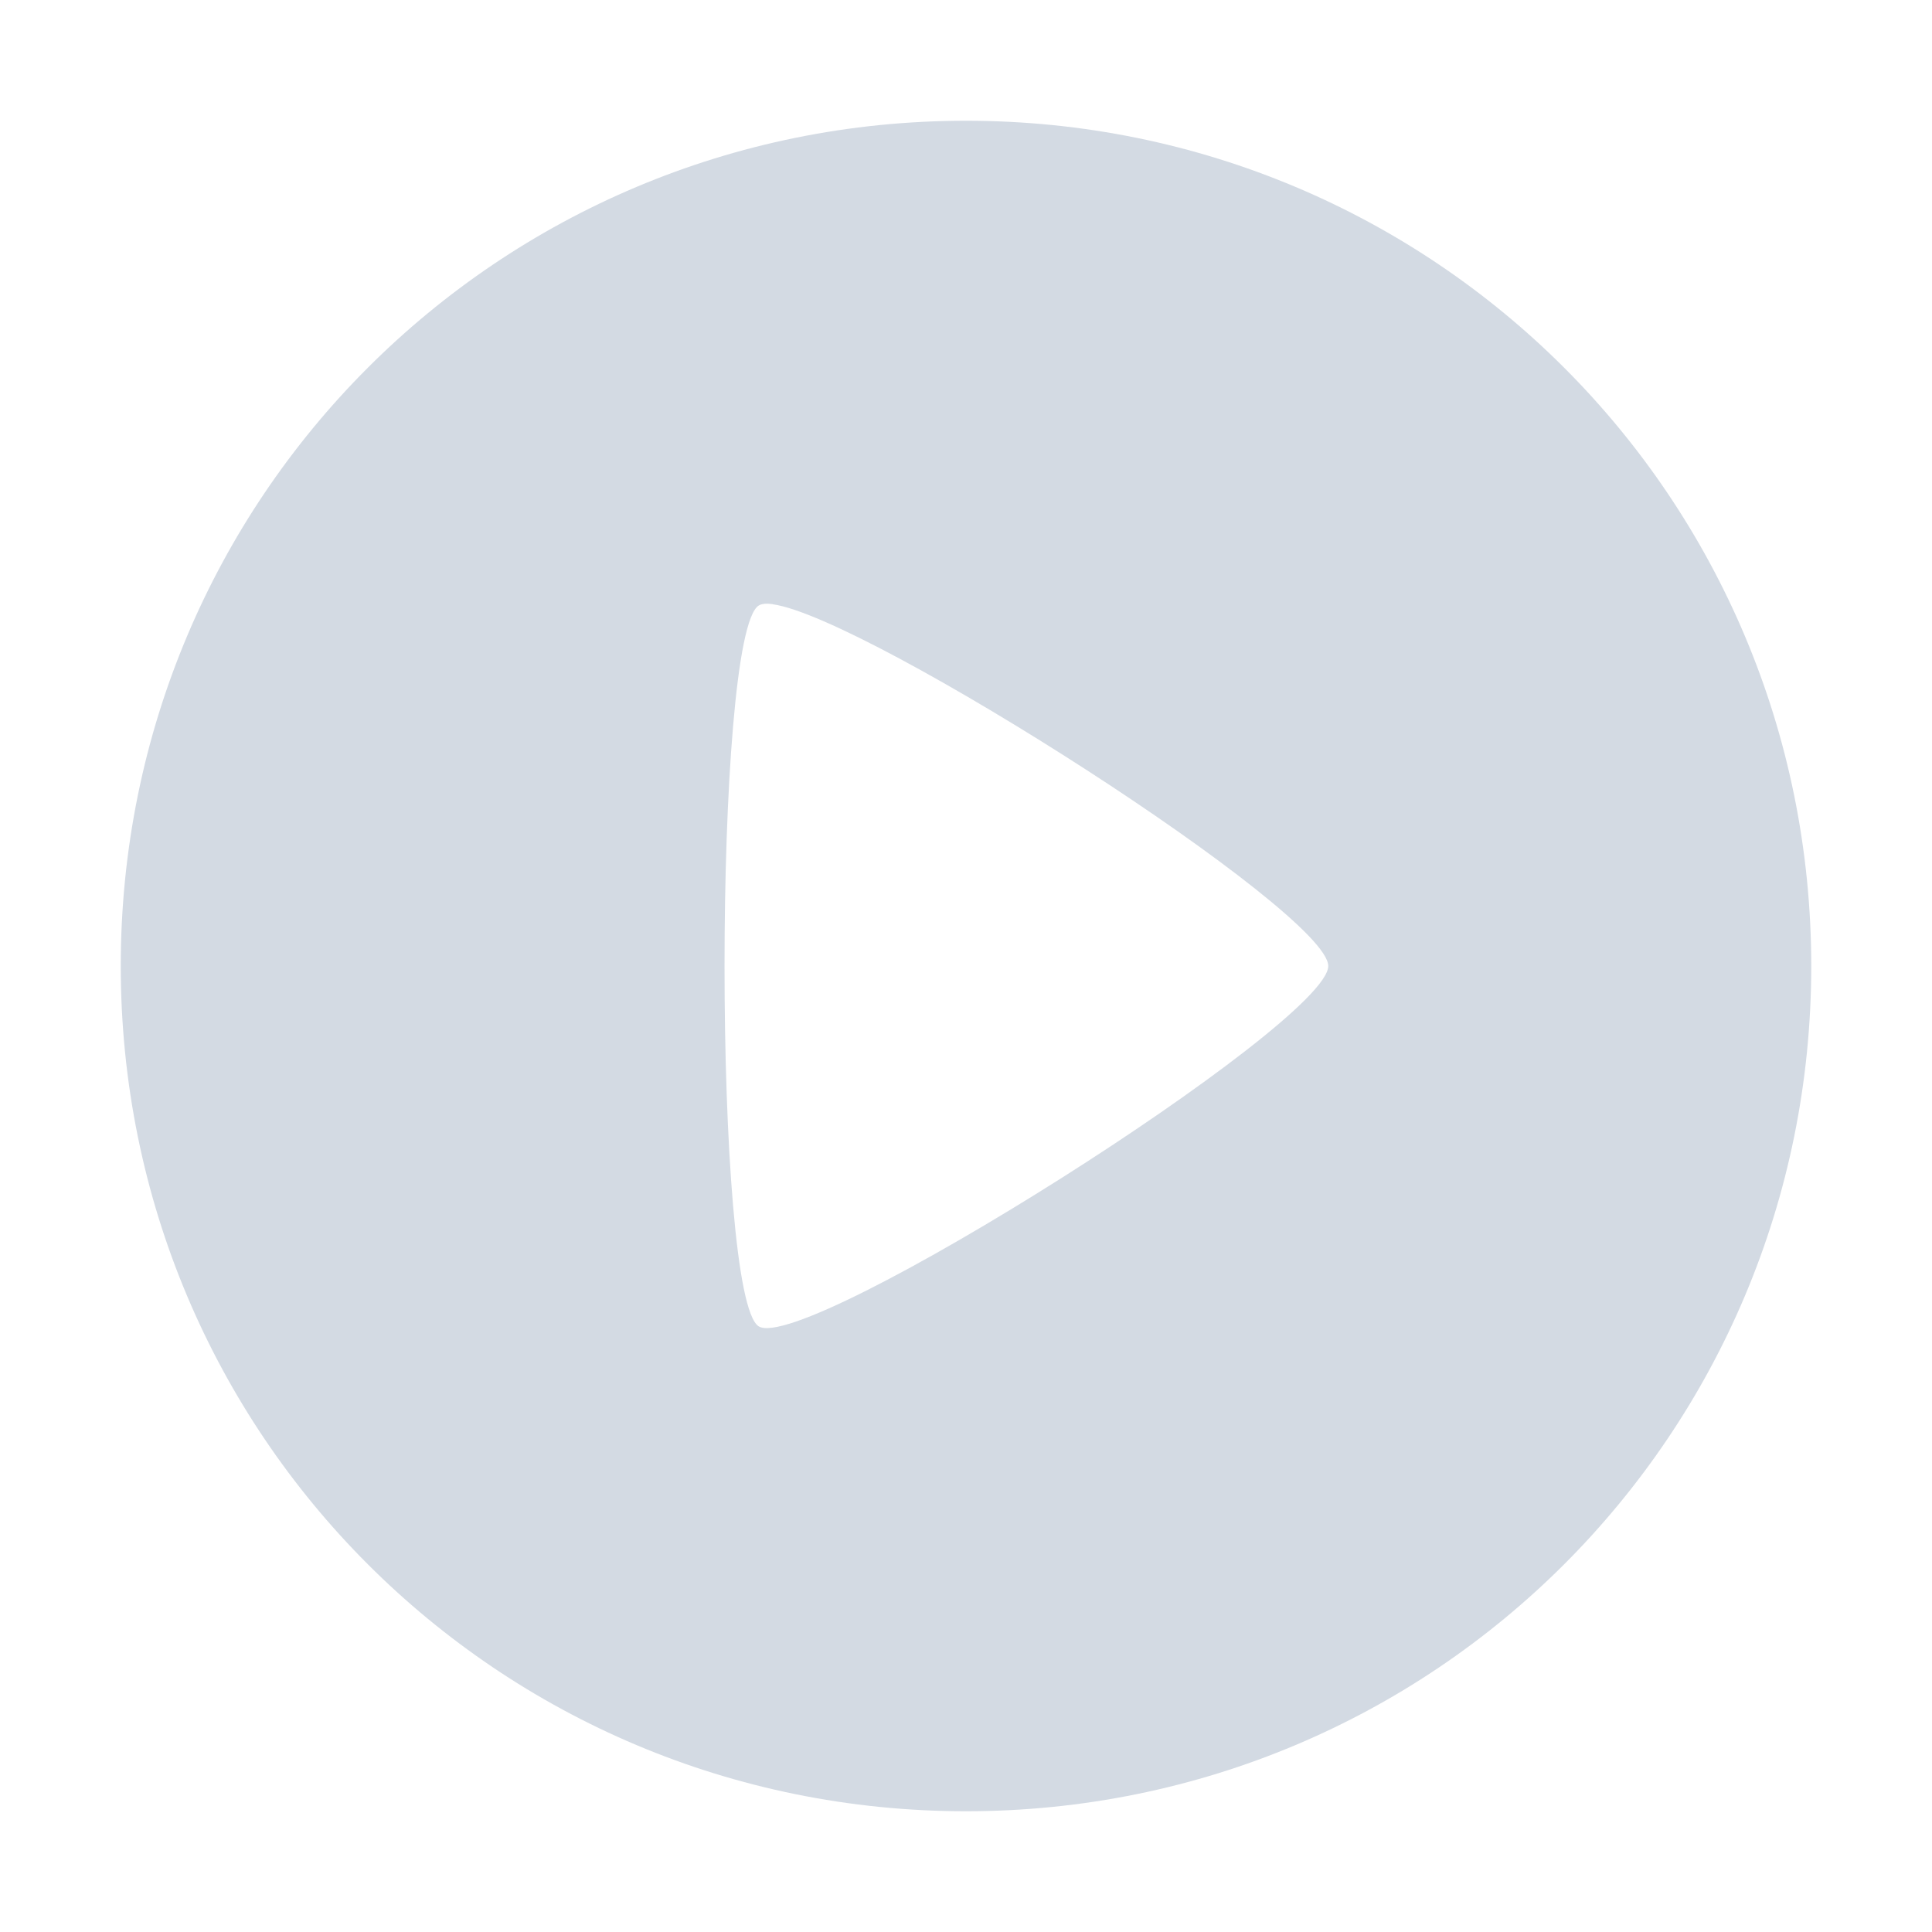 <svg height="16" width="16" xmlns="http://www.w3.org/2000/svg"><path d="m8 1c-3.878 0-7 3.122-7 7s3.122 7 7 7 7-3.122 7-7-3.122-7-7-7zm-1.602 4.004c.788.107 4.602 2.548 4.602 2.996 0 .478-4.339 3.223-4.717 2.984-.377-.238-.377-5.73 0-5.969.024-.015.063-.019.115-.012z" fill="#d3dae3"/></svg>